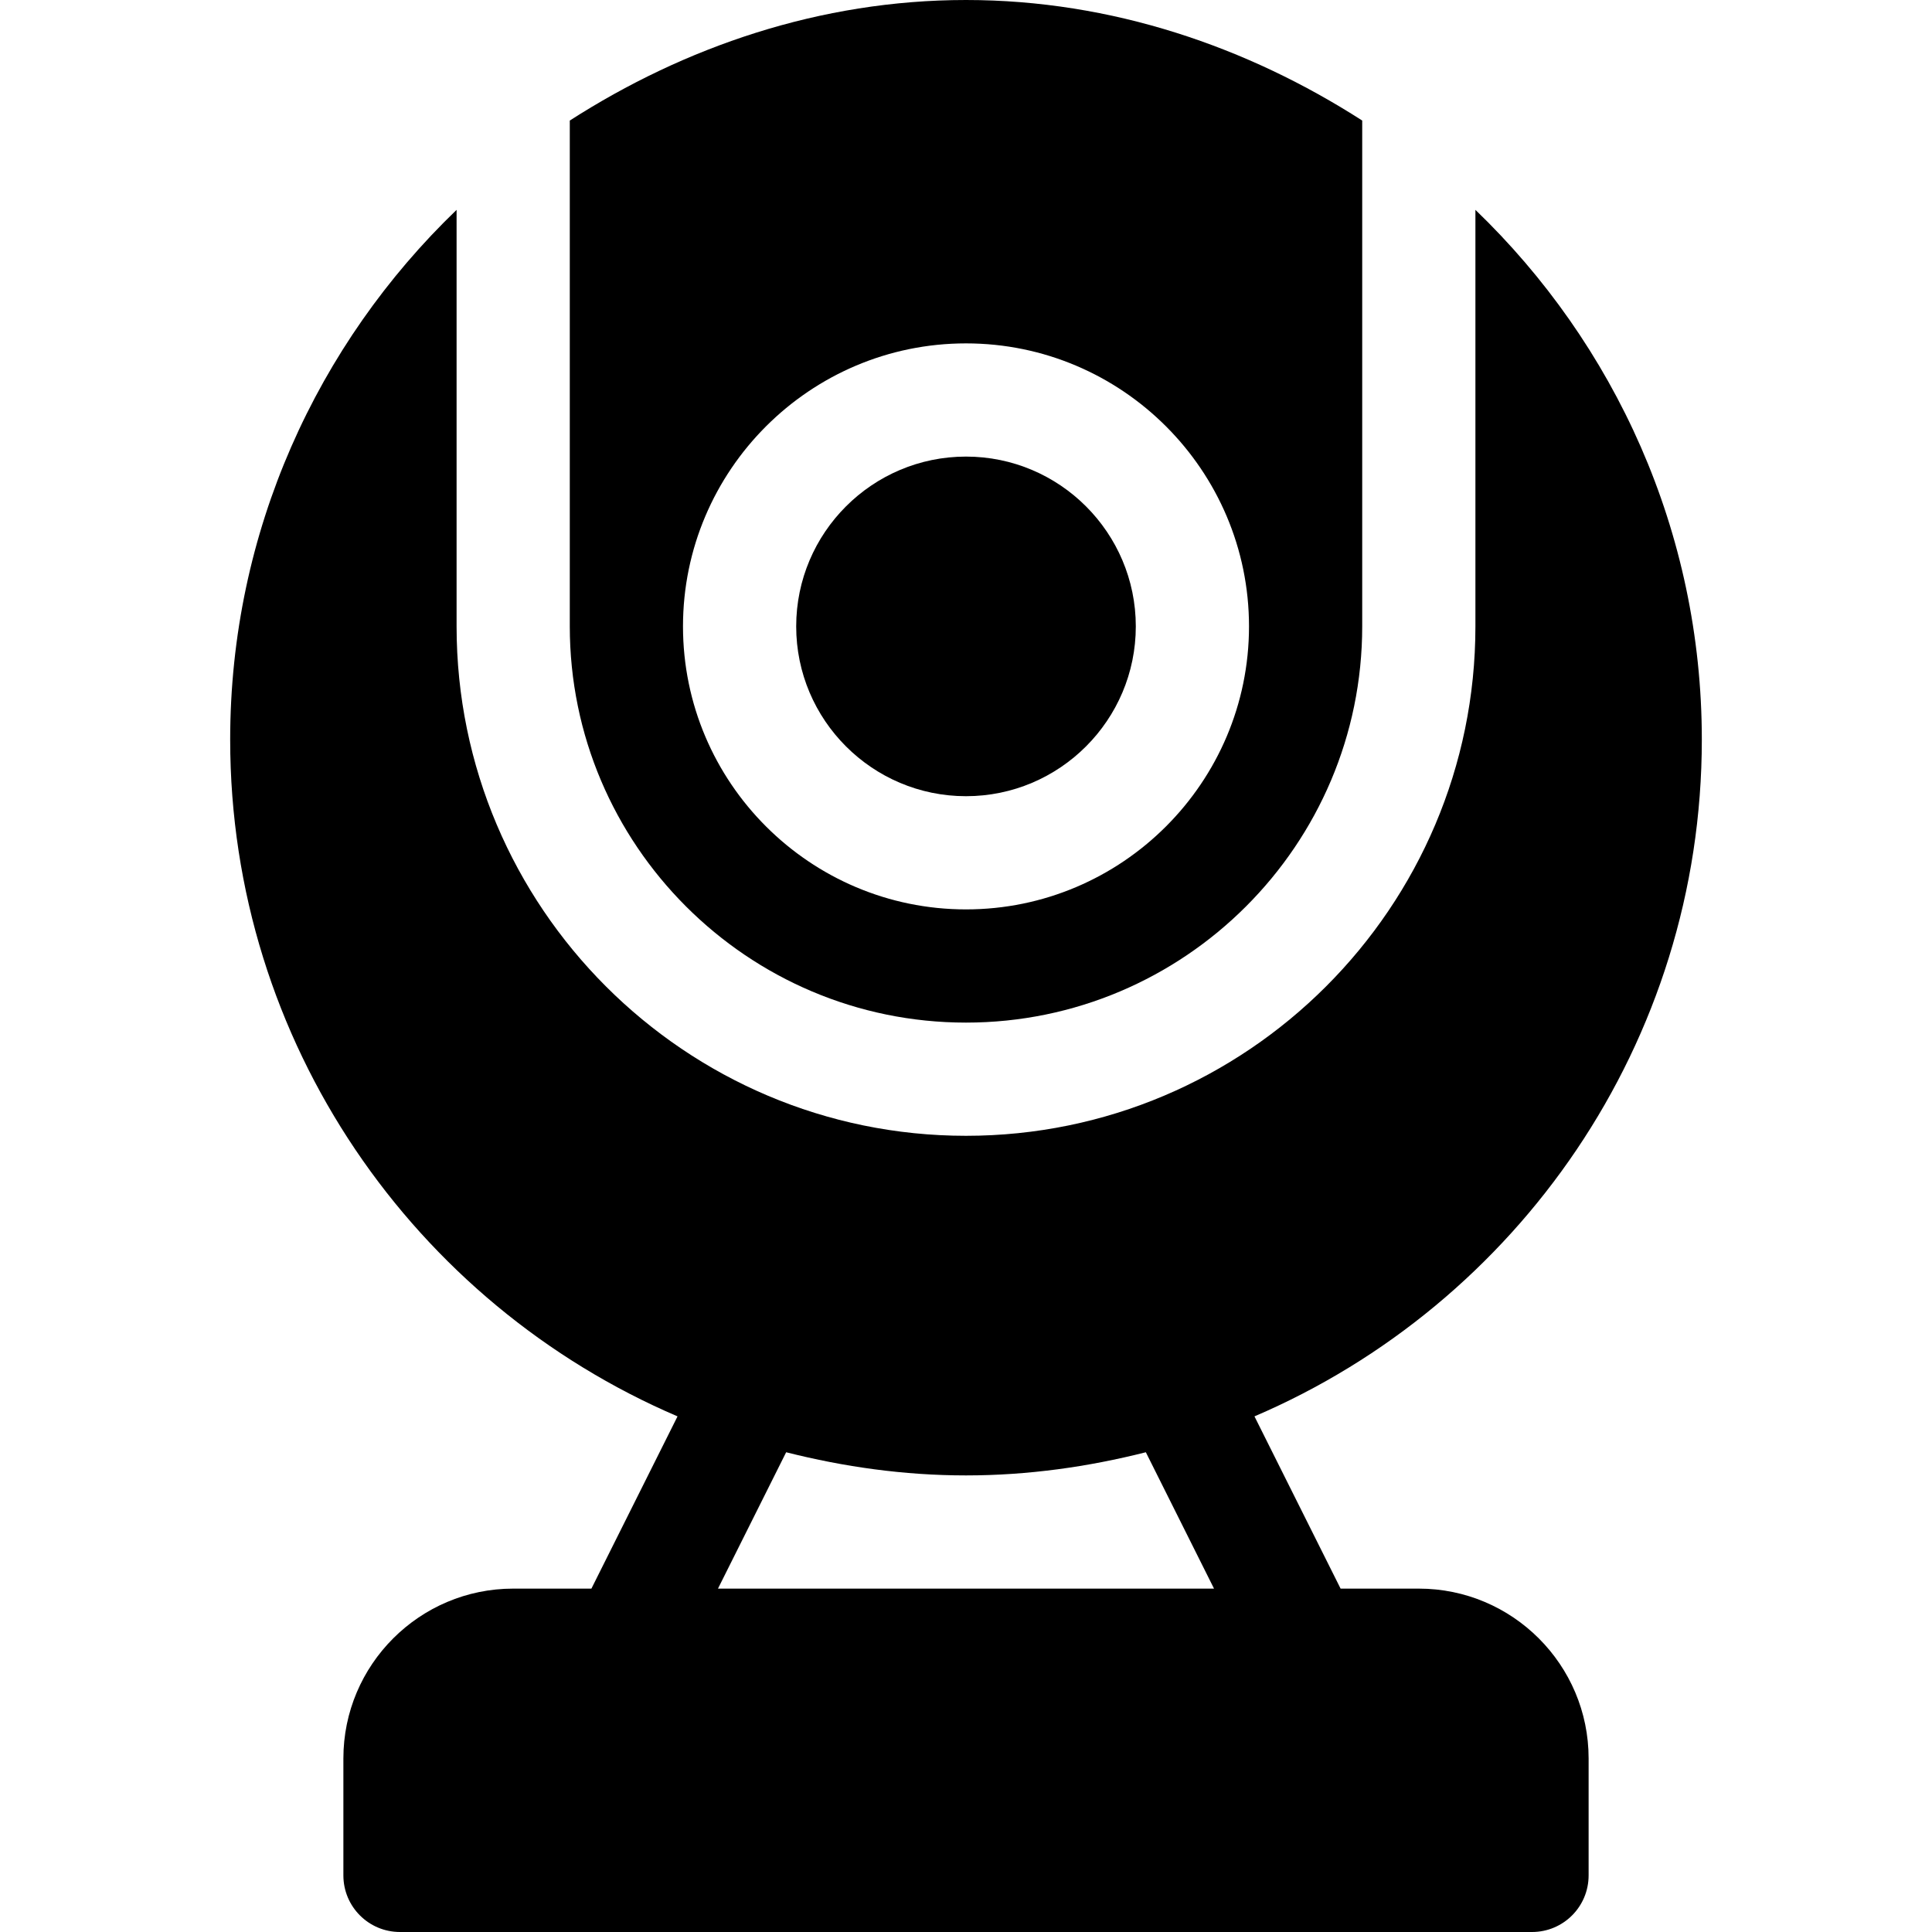 <?xml version="1.0" encoding="iso-8859-1"?>
<!-- Generator: Adobe Illustrator 19.0.0, SVG Export Plug-In . SVG Version: 6.00 Build 0)  -->
<svg xmlns="http://www.w3.org/2000/svg" xmlns:xlink="http://www.w3.org/1999/xlink" version="1.1" id="Layer_1" x="0px" y="0px" viewBox="0 0 512 512" style="enable-background:new 0 0 512 512;" xml:space="preserve">
<g>
	<g>
		<path d="M376,421h-20.728l-22.824-45.648C402.074,345.559,451,276.396,451,196c0-55.128-23.097-104.883-60-140.383V166    c0,74.443-60.557,135-135,135s-135-60.557-135-135V55.617C84.097,91.117,61,140.872,61,196    c0,80.394,48.926,149.559,118.552,179.352L156.728,421H136c-24.814,0-45,20.186-45,45v31c0,8.291,6.709,15,15,15h300    c8.291,0,15-6.709,15-15v-31C421,441.186,400.814,421,376,421z M190.272,421l18.069-36.138C223.625,388.724,239.533,391,256,391    s32.375-2.276,47.659-6.138L321.728,421H190.272z"/>
	</g>
</g>
<g>
	<g>
		<path d="M256,121c-24.814,0-45,20.186-45,45c0,24.814,20.186,45,45,45c24.814,0,45-20.186,45-45C301,141.186,280.814,121,256,121z    "/>
	</g>
</g>
<g>
	<g>
		<path d="M256,0c-38.668,0-74.652,12.453-105,31.947V166c0,57.891,47.109,105,105,105s105-47.109,105-105V31.947    C330.652,12.453,294.668,0,256,0z M256,241c-41.353,0-75-33.647-75-75c0-41.353,33.647-75,75-75c41.353,0,75,33.647,75,75    C331,207.353,297.353,241,256,241z"/>
	</g>
</g>
<g>
</g>
<g>
</g>
<g>
</g>
<g>
</g>
<g>
</g>
<g>
</g>
<g>
</g>
<g>
</g>
<g>
</g>
<g>
</g>
<g>
</g>
<g>
</g>
<g>
</g>
<g>
</g>
<g>
</g>
</svg>
